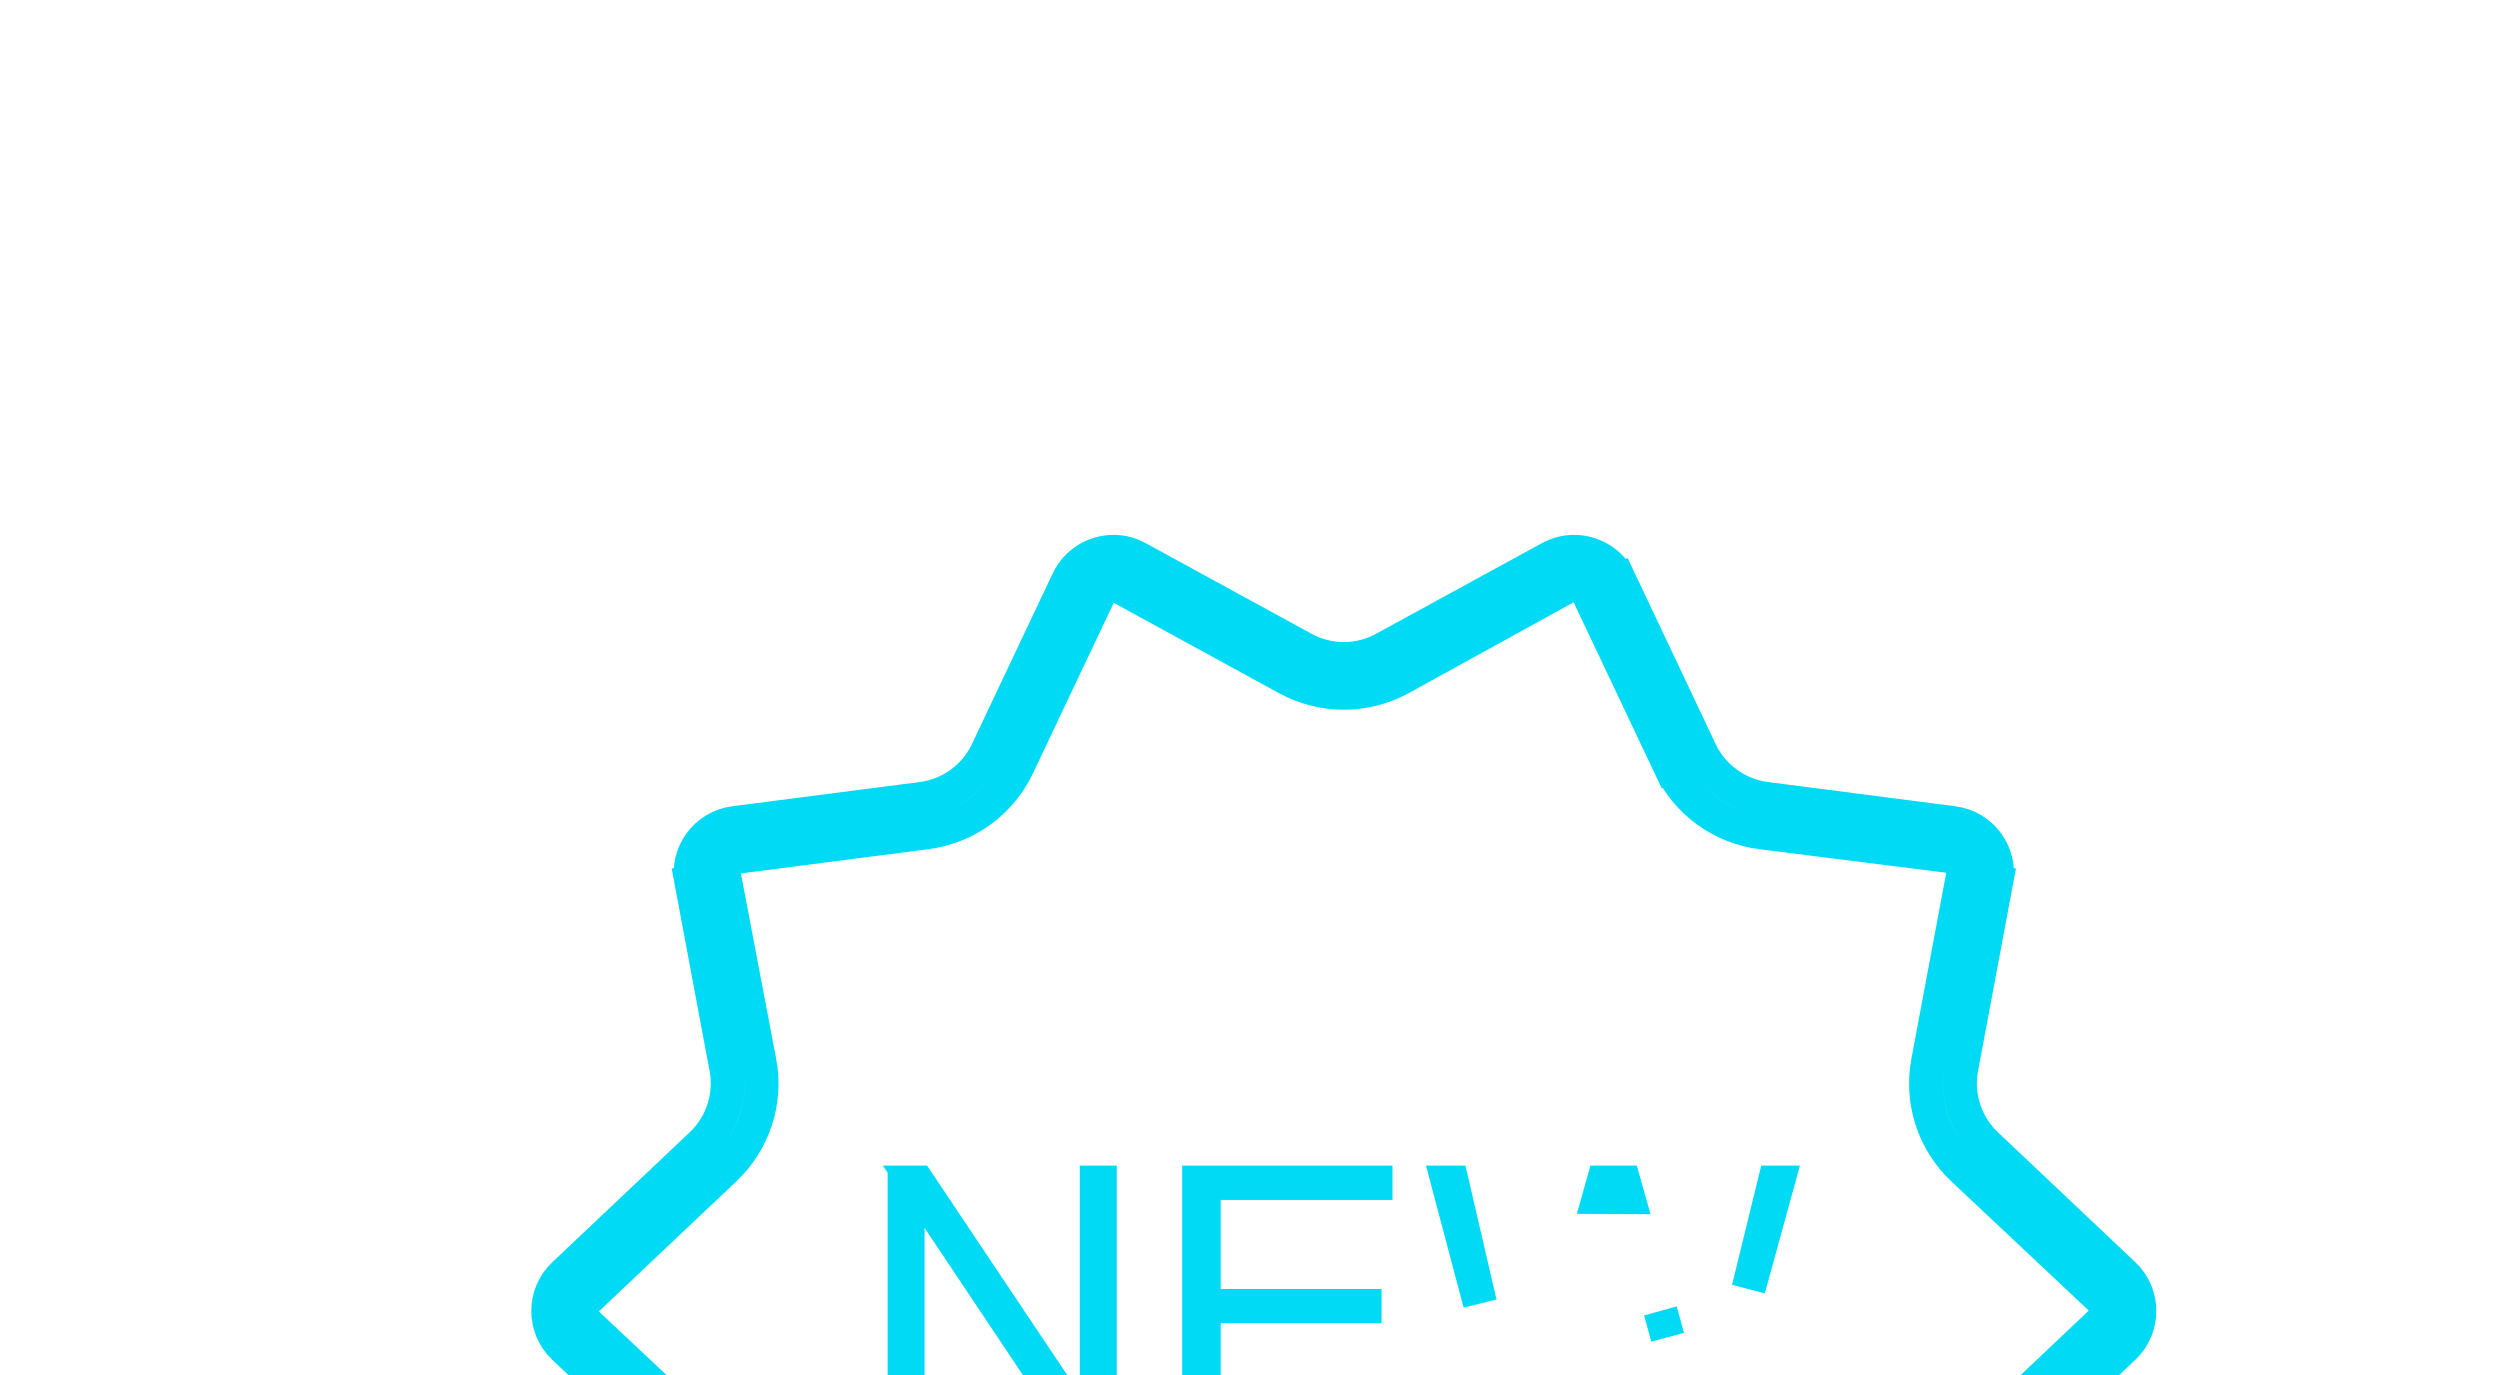 <svg viewBox="0 0 40 22" fill="none" xmlns="http://www.w3.org/2000/svg">
<g id="Component 2dsd" filter="url(#filter0_d_299_322)">
<g id="Group">
<g id="Group_2">
<path id="Vector" d="M25.423 9.521L25.3 9.26L25.048 9.399L22.406 10.854C22.406 10.854 22.406 10.854 22.406 10.854C22.129 11.005 21.816 11.085 21.501 11.085C21.186 11.085 20.873 11.005 20.596 10.854L17.949 9.407L17.698 9.27L17.575 9.529L16.284 12.254C16.008 12.838 15.461 13.235 14.821 13.318L11.819 13.706L11.534 13.743L11.588 14.025L12.152 16.988C12.152 16.988 12.152 16.988 12.153 16.989C12.271 17.622 12.063 18.263 11.594 18.706C11.594 18.706 11.594 18.706 11.594 18.706L9.395 20.786L9.187 20.983L9.396 21.18L11.594 23.246C11.594 23.246 11.594 23.246 11.595 23.246C12.063 23.689 12.271 24.33 12.152 24.964L11.596 27.938L11.543 28.221L11.828 28.257L14.821 28.634C14.821 28.634 14.821 28.634 14.821 28.634C15.461 28.717 16.008 29.114 16.284 29.698L17.579 32.431L17.702 32.692L17.954 32.553L20.596 31.098C20.596 31.098 20.596 31.098 20.596 31.098C20.873 30.946 21.186 30.866 21.501 30.866C21.816 30.866 22.129 30.947 22.406 31.098L22.536 30.86L22.406 31.098L25.061 32.549L25.314 32.687L25.436 32.426L26.718 29.698C26.718 29.698 26.718 29.697 26.718 29.697C26.994 29.114 27.541 28.717 28.181 28.634L31.182 28.246L31.468 28.209L31.414 27.927L30.849 24.964C30.849 24.963 30.849 24.963 30.849 24.963C30.731 24.33 30.94 23.688 31.408 23.246L31.408 23.246L33.607 21.166L33.815 20.969L33.606 20.772L31.408 18.706C31.408 18.706 31.407 18.706 31.407 18.706C30.939 18.263 30.731 17.622 30.849 16.988L31.406 14.014L31.459 13.731L31.174 13.695L28.181 13.318C28.181 13.318 28.181 13.318 28.181 13.318C27.541 13.235 26.994 12.838 26.718 12.254L26.473 12.37L26.718 12.254L25.423 9.521ZM15.795 12.022L15.795 12.022L17.089 9.289C17.227 8.998 17.516 8.829 17.817 8.829C17.946 8.829 18.078 8.86 18.201 8.928L20.856 10.379C21.057 10.489 21.279 10.544 21.501 10.544C21.723 10.544 21.945 10.489 22.146 10.379C22.146 10.379 22.146 10.379 22.146 10.379L24.801 8.928C24.924 8.86 25.056 8.829 25.186 8.829C25.486 8.829 25.775 8.998 25.913 9.289L26.157 9.173L25.913 9.289L27.207 12.023C27.403 12.436 27.797 12.722 28.251 12.781L31.252 13.169C31.71 13.228 32.024 13.66 31.939 14.113L32.205 14.163L31.939 14.113L31.382 17.088C31.298 17.537 31.448 17.999 31.78 18.313L33.979 20.392C34.314 20.709 34.314 21.243 33.979 21.56L31.78 23.639C31.448 23.953 31.298 24.415 31.382 24.864L31.648 24.814L31.382 24.864L31.939 27.839C32.023 28.292 31.71 28.724 31.252 28.783L28.251 29.171C27.796 29.23 27.403 29.516 27.207 29.93L27.452 30.045L27.207 29.93L25.913 32.663C25.775 32.954 25.486 33.123 25.186 33.123C25.056 33.123 24.924 33.092 24.801 33.024L22.146 31.573L22.016 31.811L22.146 31.573C21.945 31.463 21.723 31.408 21.501 31.408C21.279 31.408 21.057 31.463 20.856 31.573L20.856 31.573L18.201 33.024C18.078 33.092 17.946 33.123 17.816 33.123C17.515 33.123 17.227 32.954 17.089 32.663L16.844 32.779L17.089 32.663L15.794 29.929L15.55 30.045L15.794 29.929C15.598 29.515 15.205 29.23 14.751 29.171L11.75 28.783C11.292 28.724 10.978 28.292 11.063 27.838L11.62 24.864C11.704 24.415 11.554 23.953 11.222 23.639L9.023 21.56C8.688 21.243 8.688 20.709 9.023 20.392L11.222 18.313L11.222 18.313C11.554 17.998 11.704 17.537 11.62 17.088L11.063 14.113L10.797 14.163L11.063 14.113C10.978 13.66 11.292 13.228 11.75 13.169L14.751 12.781C15.206 12.722 15.599 12.436 15.795 12.022Z" stroke="#00DAF4" stroke-width="0.542"/>
</g>
<g id="Group_3">
<g id="Group_4">
<path id="Vector_2" d="M14.522 19.646V23.032H14.473V18.921H14.522V19.646ZM15.018 19.496L14.633 18.921H14.689L17.052 22.453L17.439 23.032H17.381L15.018 19.496ZM17.597 23.032H17.548V22.303V18.921H17.597V23.032Z" stroke="#00DAF4" stroke-width="0.542"/>
</g>
<g id="Group_5">
<path id="Vector_3" d="M19.26 22.753V23.024H19.531H22.116V23.032H19.186V18.921H22.009V18.928H19.531H19.26V19.199V20.624V20.895H19.531H21.834V20.899H19.531H19.26V21.17V22.753Z" stroke="#00DAF4" stroke-width="0.542"/>
</g>
<g id="Group_6">
<path id="Vector_4" d="M26.595 21.079C26.626 21.186 26.655 21.291 26.682 21.394L26.566 20.975L26.595 21.079L26.595 21.079ZM25.984 18.921L26.05 19.154L25.587 19.152L25.652 18.921H25.984ZM24.561 22.713L24.473 23.032H24.258L24.171 22.701L24.561 22.713ZM23.68 20.853L23.168 18.921H23.232L23.68 20.853ZM27.135 23.032L27.041 22.693L27.406 22.703L27.316 23.032H27.135ZM28.443 18.921L27.976 20.622L28.392 18.921H28.443Z" stroke="#00DAF4" stroke-width="0.542"/>
</g>
</g>
</g>
</g>
<defs>
<filter id="filter0_d_299_322" x="0.501" y="0.558" width="42" height="41.799" filterUnits="userSpaceOnUse" color-interpolation-filters="sRGB">
<feFlood flood-opacity="0" result="BackgroundImageFix"/>
<feColorMatrix in="SourceAlpha" type="matrix" values="0 0 0 0 0 0 0 0 0 0 0 0 0 0 0 0 0 0 127 0" result="hardAlpha"/>
<feOffset/>
<feGaussianBlur stdDeviation="4"/>
<feComposite in2="hardAlpha" operator="out"/>
<feColorMatrix type="matrix" values="0 0 0 0 0 0 0 0 0 0 0 0 0 0 0 0 0 0 0.45 0"/>
<feBlend mode="normal" in2="BackgroundImageFix" result="effect1_dropShadow_299_322"/>
<feBlend mode="normal" in="SourceGraphic" in2="effect1_dropShadow_299_322" result="shape"/>
</filter>
</defs>
</svg>
